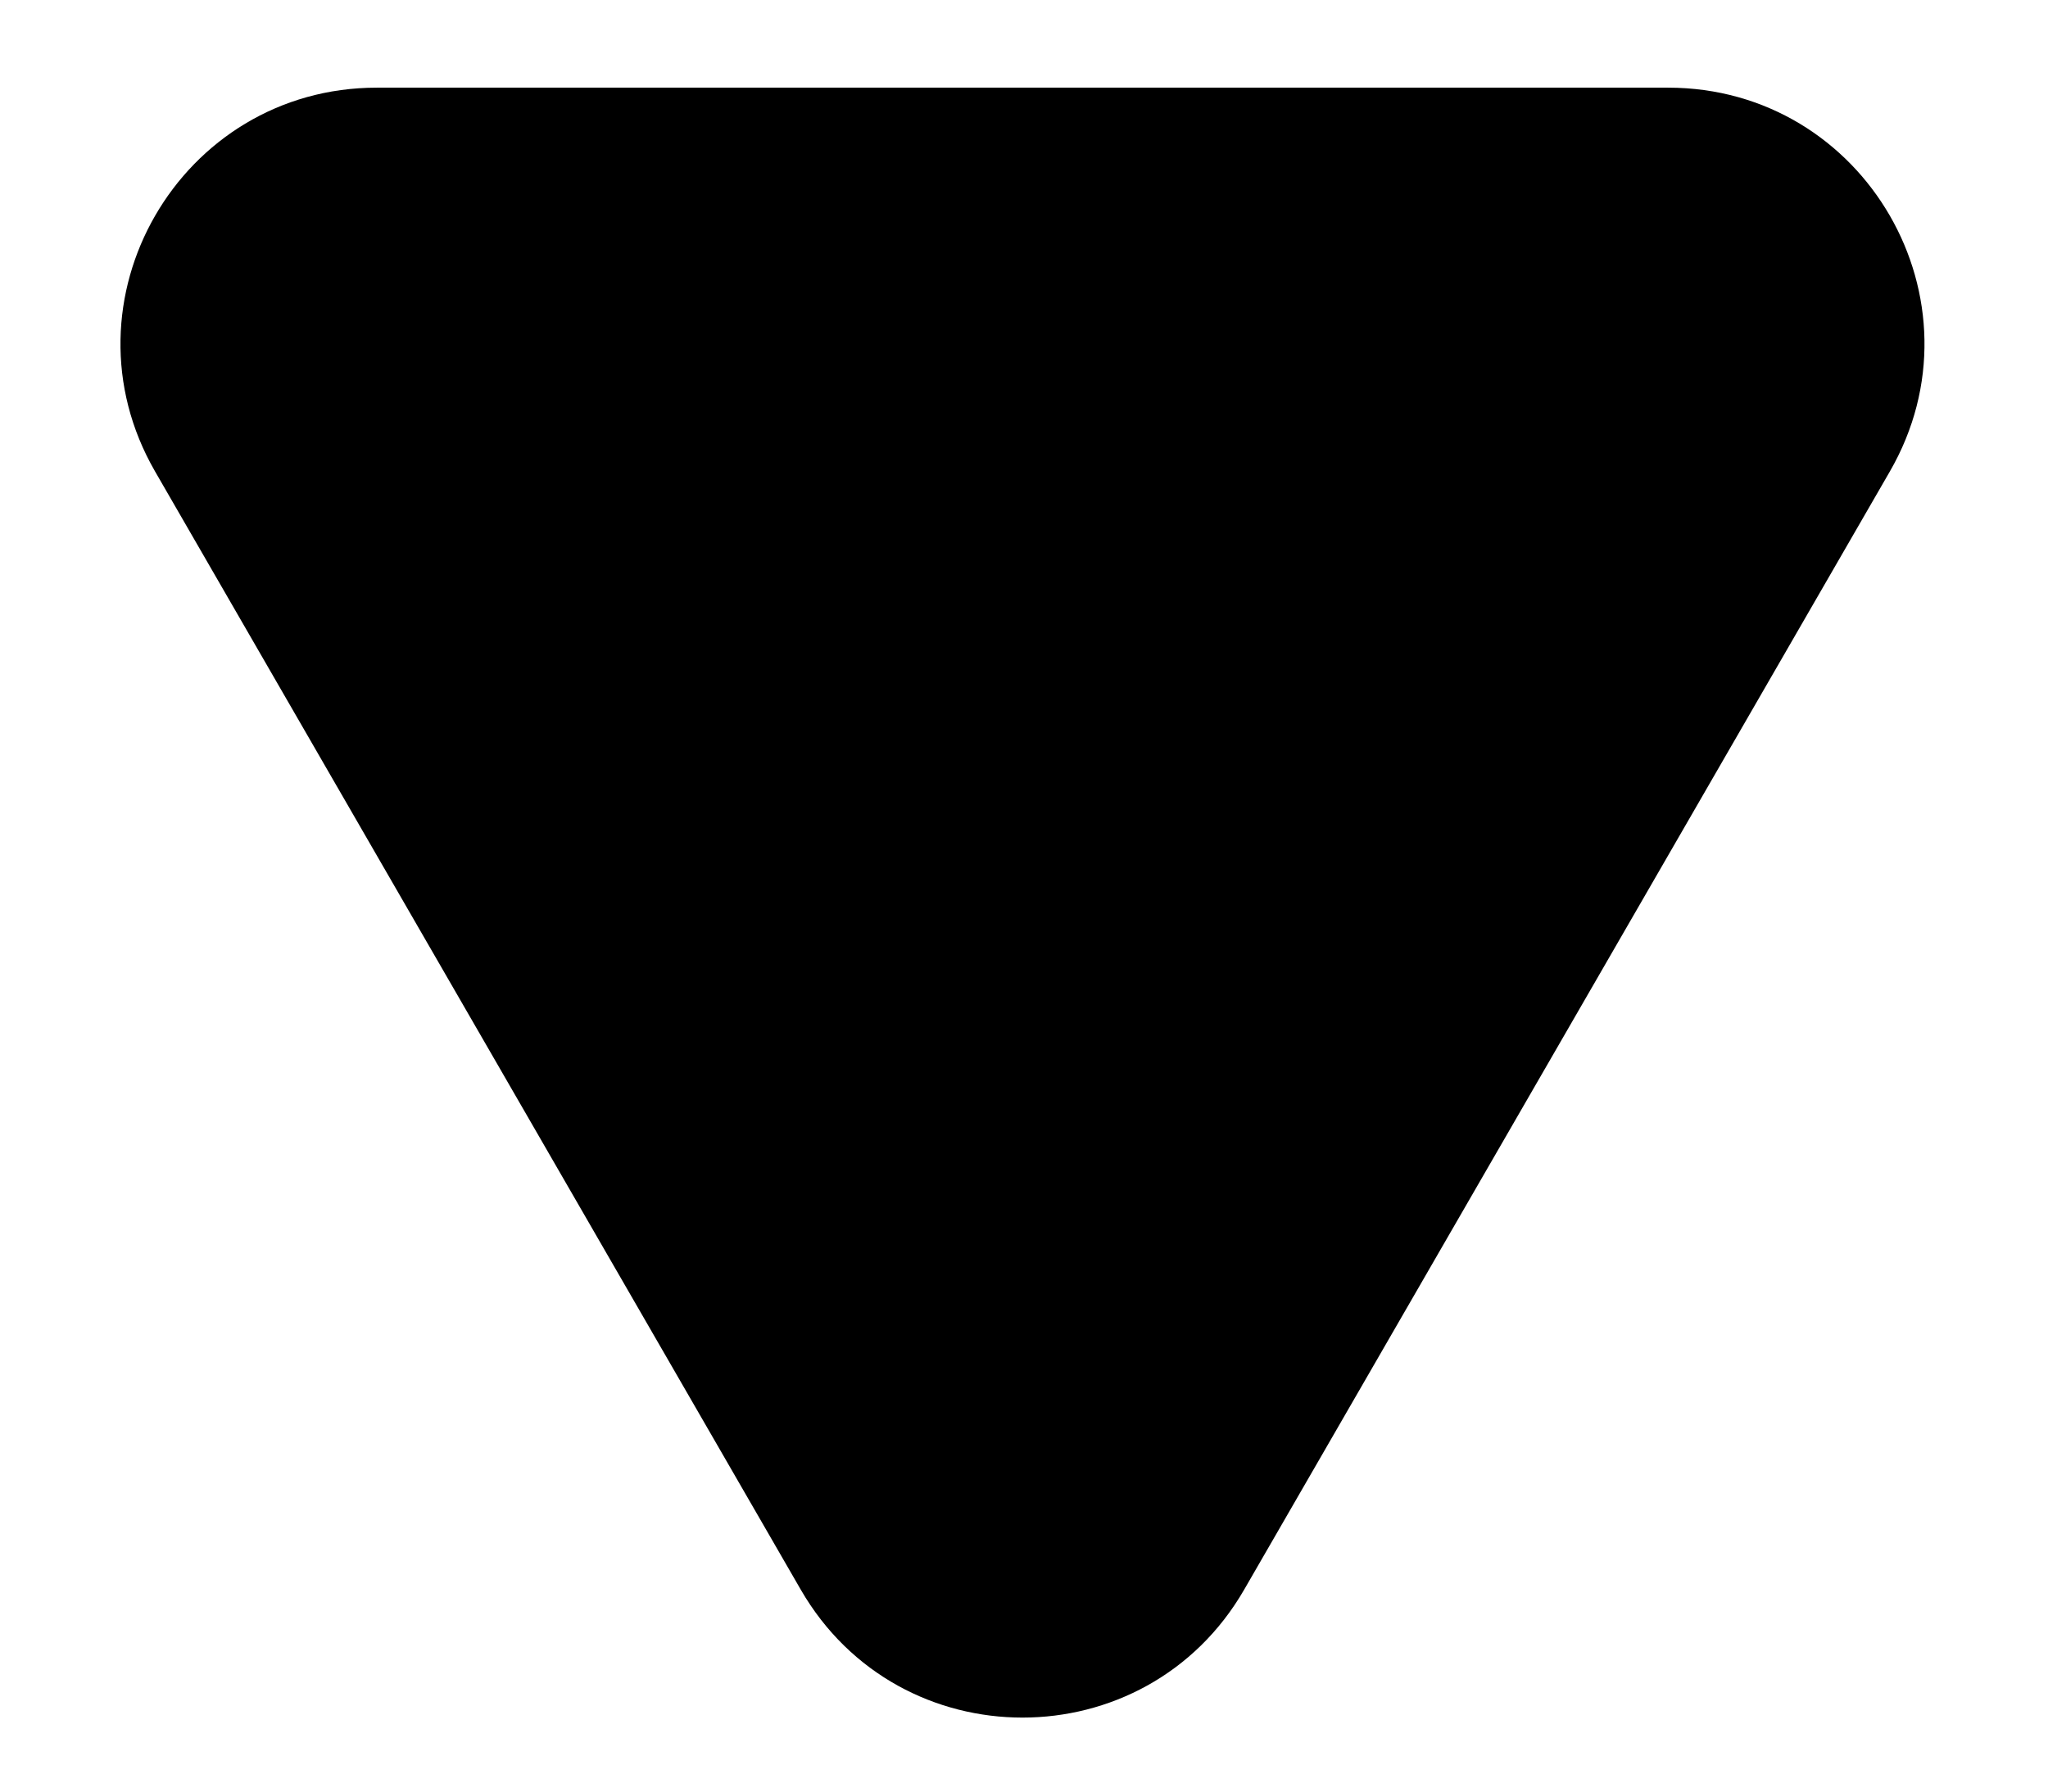 <svg width="16" height="14" viewBox="0 0 16 14" fill="none" xmlns="http://www.w3.org/2000/svg">
<path d="M9.72 12.422C8.95 13.755 7.026 13.755 6.256 12.422L1.212 3.685C0.442 2.352 1.405 0.685 2.944 0.685L13.032 0.685C14.572 0.685 15.534 2.352 14.764 3.685L9.72 12.422Z" fill="black"/>
</svg>
